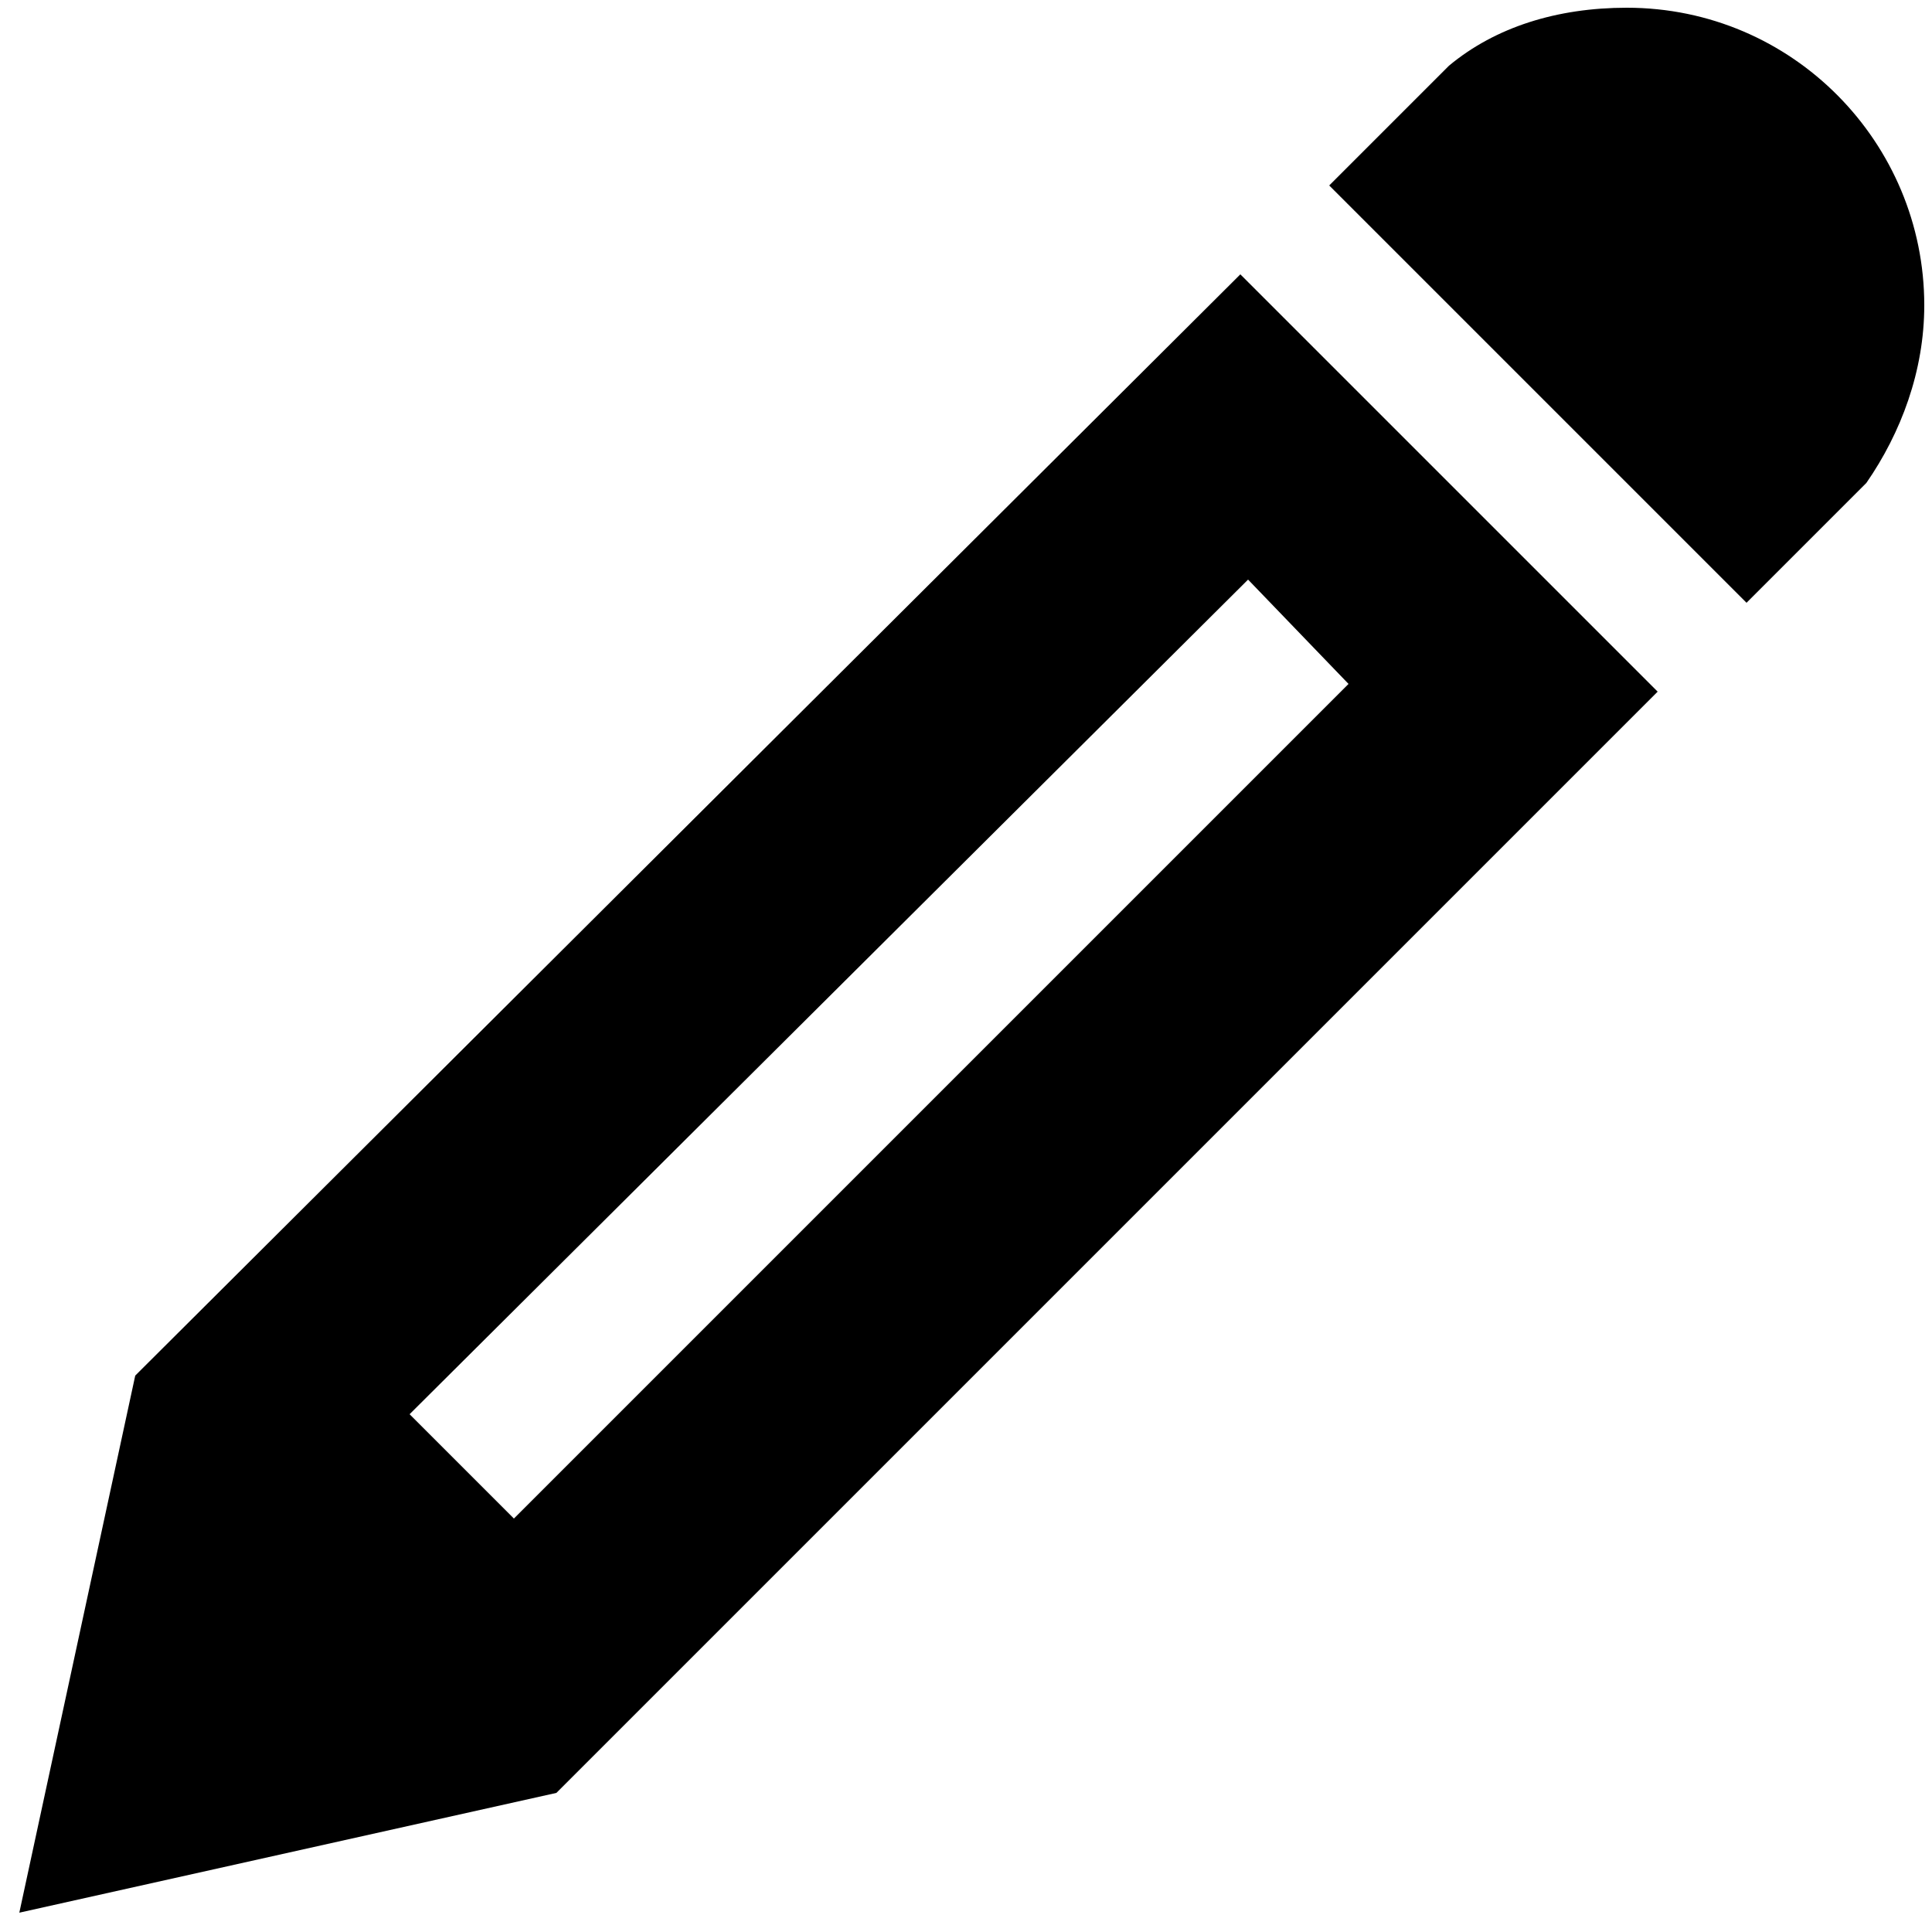 <?xml version="1.0" encoding="utf-8"?>
<!-- Generator: Adobe Illustrator 24.0.1, SVG Export Plug-In . SVG Version: 6.00 Build 0)  -->
<svg version="1.1" id="Layer_1" xmlns="http://www.w3.org/2000/svg" xmlns:xlink="http://www.w3.org/1999/xlink" x="0px" y="0px"
	 viewBox="0 0 50 50" style="enable-background:new 0 0 50 50;" xml:space="preserve">
<path d="M42.1,0.2c4.3,0,7.7,3.5,7.7,7.7c0,1.7-0.6,3.3-1.5,4.6l-3.1,3.1L34.4,4.8l3.1-3.1C38.7,0.7,40.3,0.2,42.1,0.2z M3.5,35.6
	L0.5,49.5l13.9-3.1l28.5-28.5L32.1,7.1L3.5,35.6z M34.9,17.7L13.3,39.3l-2.7-2.7L32.3,15L34.9,17.7z"/>
</svg>

